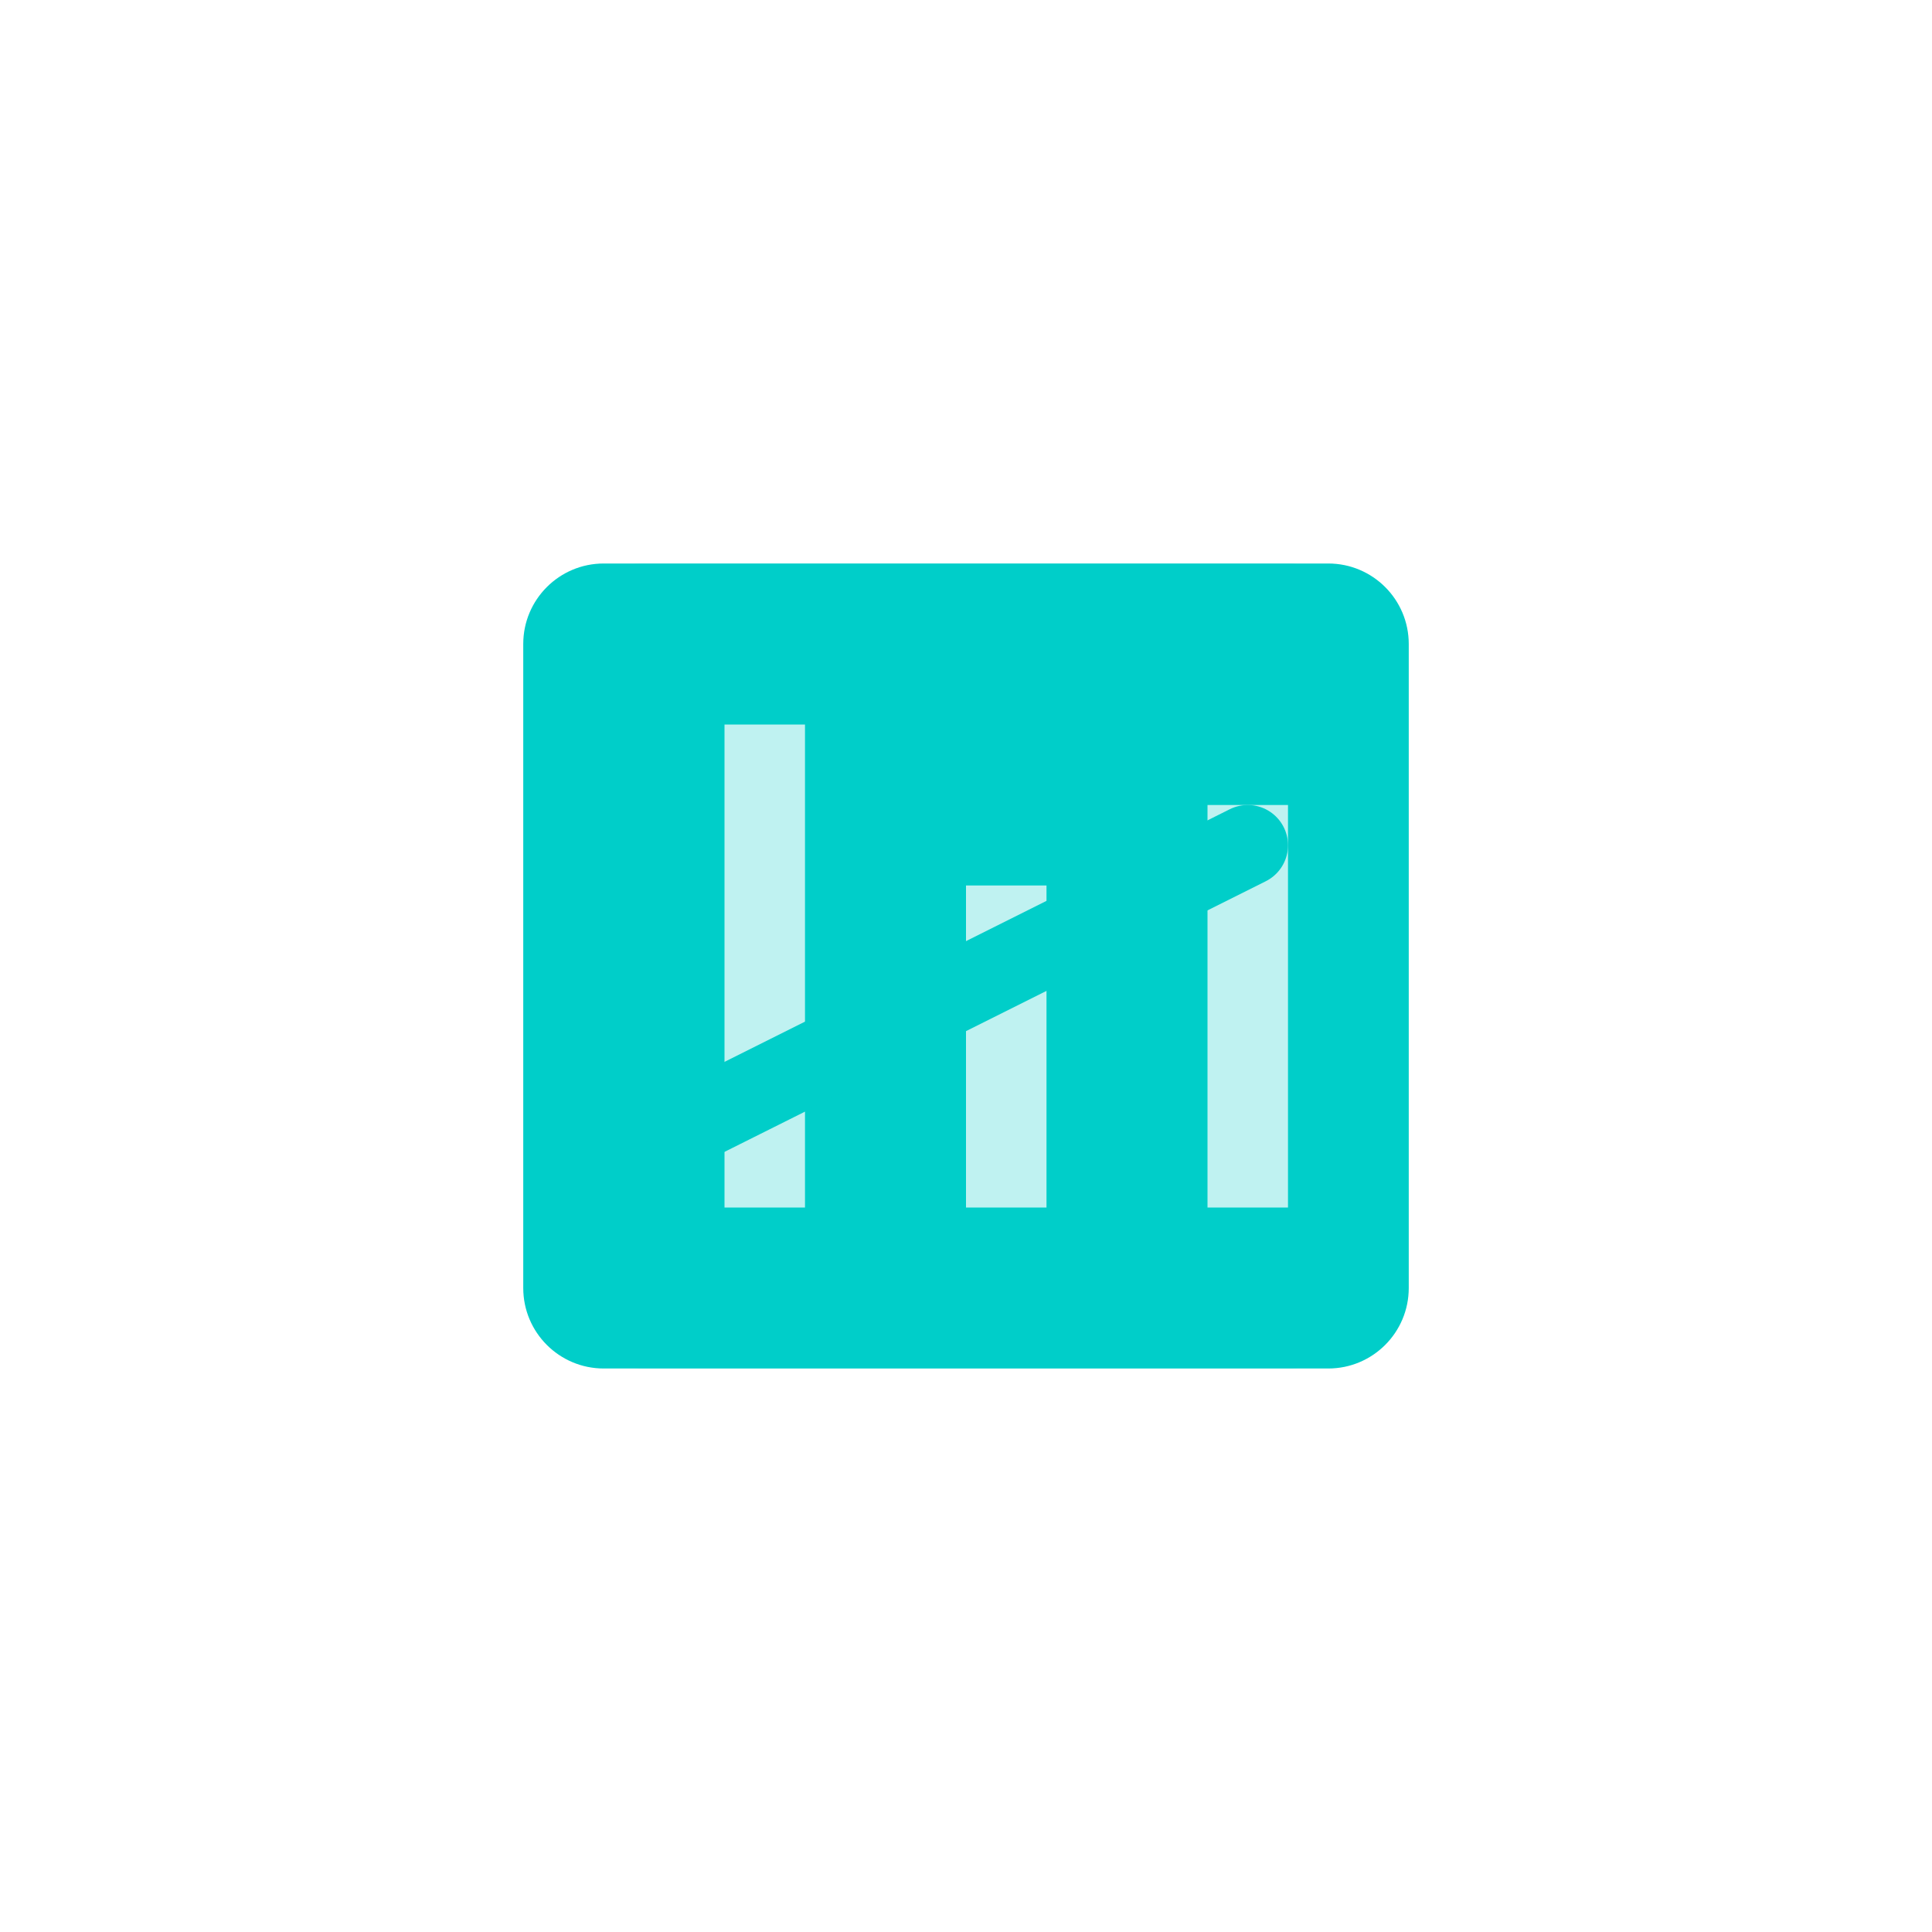 <svg xmlns="http://www.w3.org/2000/svg" width="48" height="48" viewBox="0 0 48 48">
  <rect x="14" y="14" width="20" height="20" rx="2" fill="#00CEC9" opacity="0.25"/>
  <path fill="#00CEC9" d="M15,14 L33,14 C34.105,14 35,14.895 35,16 L35,32 C35,33.105 34.105,34 33,34 L15,34 C13.895,34 13,33.105 13,32 L13,16 C13,14.895 13.895,14 15,14 Z M18,18 L18,30 L20,30 L20,18 L18,18 Z M24,22 L24,30 L26,30 L26,22 L24,22 Z M30,20 L30,30 L32,30 L32,20 L30,20 Z" />
  <line x1="17" y1="28" x2="31" y2="21" stroke="#00CEC9" stroke-width="2" stroke-linecap="round"/>
</svg>